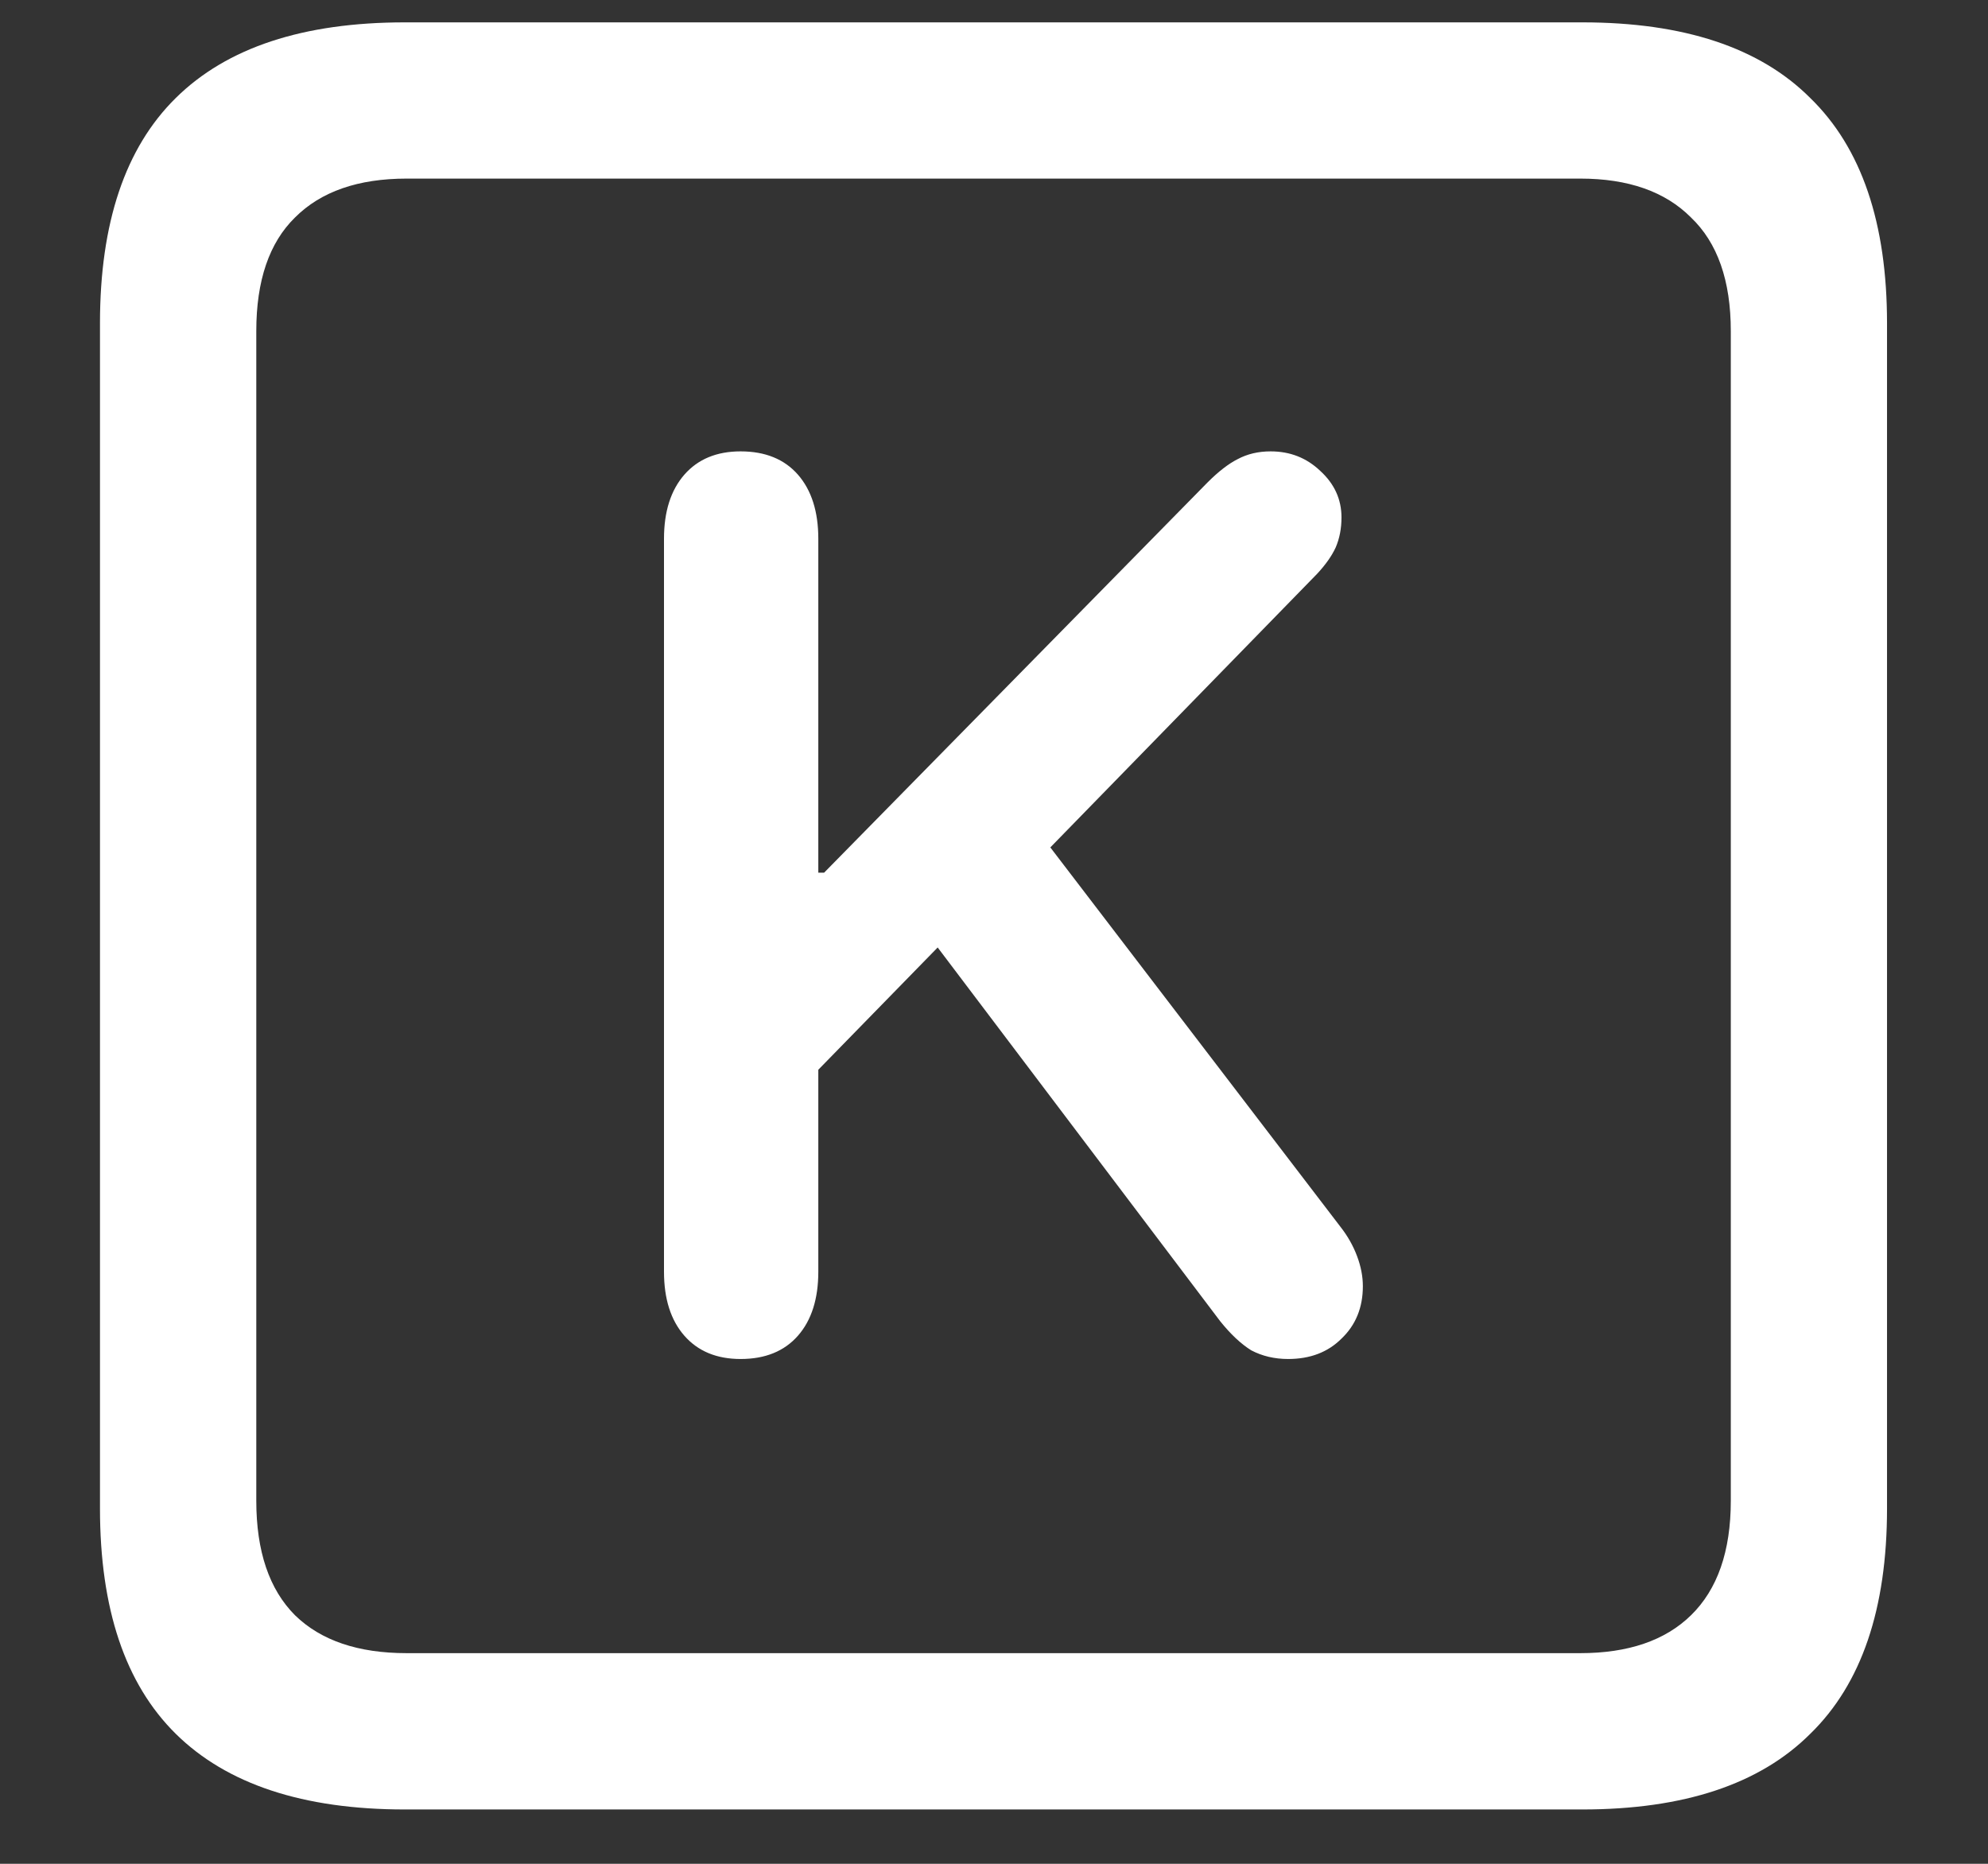 <?xml version="1.0" encoding="UTF-8"?>
<svg xmlns="http://www.w3.org/2000/svg" xmlns:xlink="http://www.w3.org/1999/xlink" width="24" height="22.5" viewBox="0 0 24 22.5" version="1.1">
<rect x="0" y="0" width="24" height="22.5" fill="#333333" stroke="none"/>
<g id="surface1">
<path style=" stroke:none;fill-rule:nonzero;fill:rgb(100%,100%,100%);fill-opacity:1;" d="M 4.887 21.844 L 19.102 21.844 C 20.328 21.844 21.246 21.539 21.855 20.93 C 22.473 20.328 22.781 19.422 22.781 18.211 L 22.781 3.902 C 22.781 2.691 22.473 1.785 21.855 1.184 C 21.246 0.574 20.328 0.27 19.102 0.27 L 4.887 0.27 C 3.66 0.27 2.738 0.574 2.121 1.184 C 1.512 1.785 1.207 2.691 1.207 3.902 L 1.207 18.211 C 1.207 19.422 1.512 20.328 2.121 20.93 C 2.738 21.539 3.66 21.844 4.887 21.844 Z M 4.91 19.957 C 4.324 19.957 3.875 19.805 3.562 19.5 C 3.25 19.188 3.094 18.727 3.094 18.117 L 3.094 3.996 C 3.094 3.387 3.25 2.93 3.562 2.625 C 3.875 2.312 4.324 2.156 4.91 2.156 L 19.078 2.156 C 19.656 2.156 20.102 2.312 20.414 2.625 C 20.734 2.93 20.895 3.387 20.895 3.996 L 20.895 18.117 C 20.895 18.727 20.734 19.188 20.414 19.5 C 20.102 19.805 19.656 19.957 19.078 19.957 Z M 8.941 16.406 C 9.238 16.406 9.469 16.312 9.633 16.125 C 9.797 15.938 9.879 15.68 9.879 15.352 L 9.879 12.914 L 11.32 11.438 L 14.73 15.949 C 14.855 16.105 14.98 16.223 15.105 16.301 C 15.238 16.371 15.387 16.406 15.551 16.406 C 15.816 16.406 16.031 16.324 16.195 16.16 C 16.367 15.996 16.453 15.785 16.453 15.527 C 16.453 15.41 16.43 15.289 16.383 15.164 C 16.336 15.039 16.27 14.922 16.184 14.812 L 12.68 10.23 L 15.902 6.926 C 16.004 6.816 16.078 6.711 16.125 6.609 C 16.172 6.5 16.195 6.379 16.195 6.246 C 16.195 6.027 16.109 5.84 15.938 5.684 C 15.773 5.527 15.574 5.449 15.34 5.449 C 15.191 5.449 15.059 5.48 14.941 5.543 C 14.832 5.598 14.711 5.691 14.578 5.824 L 9.949 10.535 L 9.879 10.535 L 9.879 6.504 C 9.879 6.176 9.797 5.918 9.633 5.73 C 9.469 5.543 9.238 5.449 8.941 5.449 C 8.652 5.449 8.426 5.543 8.262 5.73 C 8.098 5.918 8.016 6.176 8.016 6.504 L 8.016 15.352 C 8.016 15.68 8.098 15.938 8.262 16.125 C 8.426 16.312 8.652 16.406 8.941 16.406 Z M 8.941 16.406 "/>
</g>
</svg>
